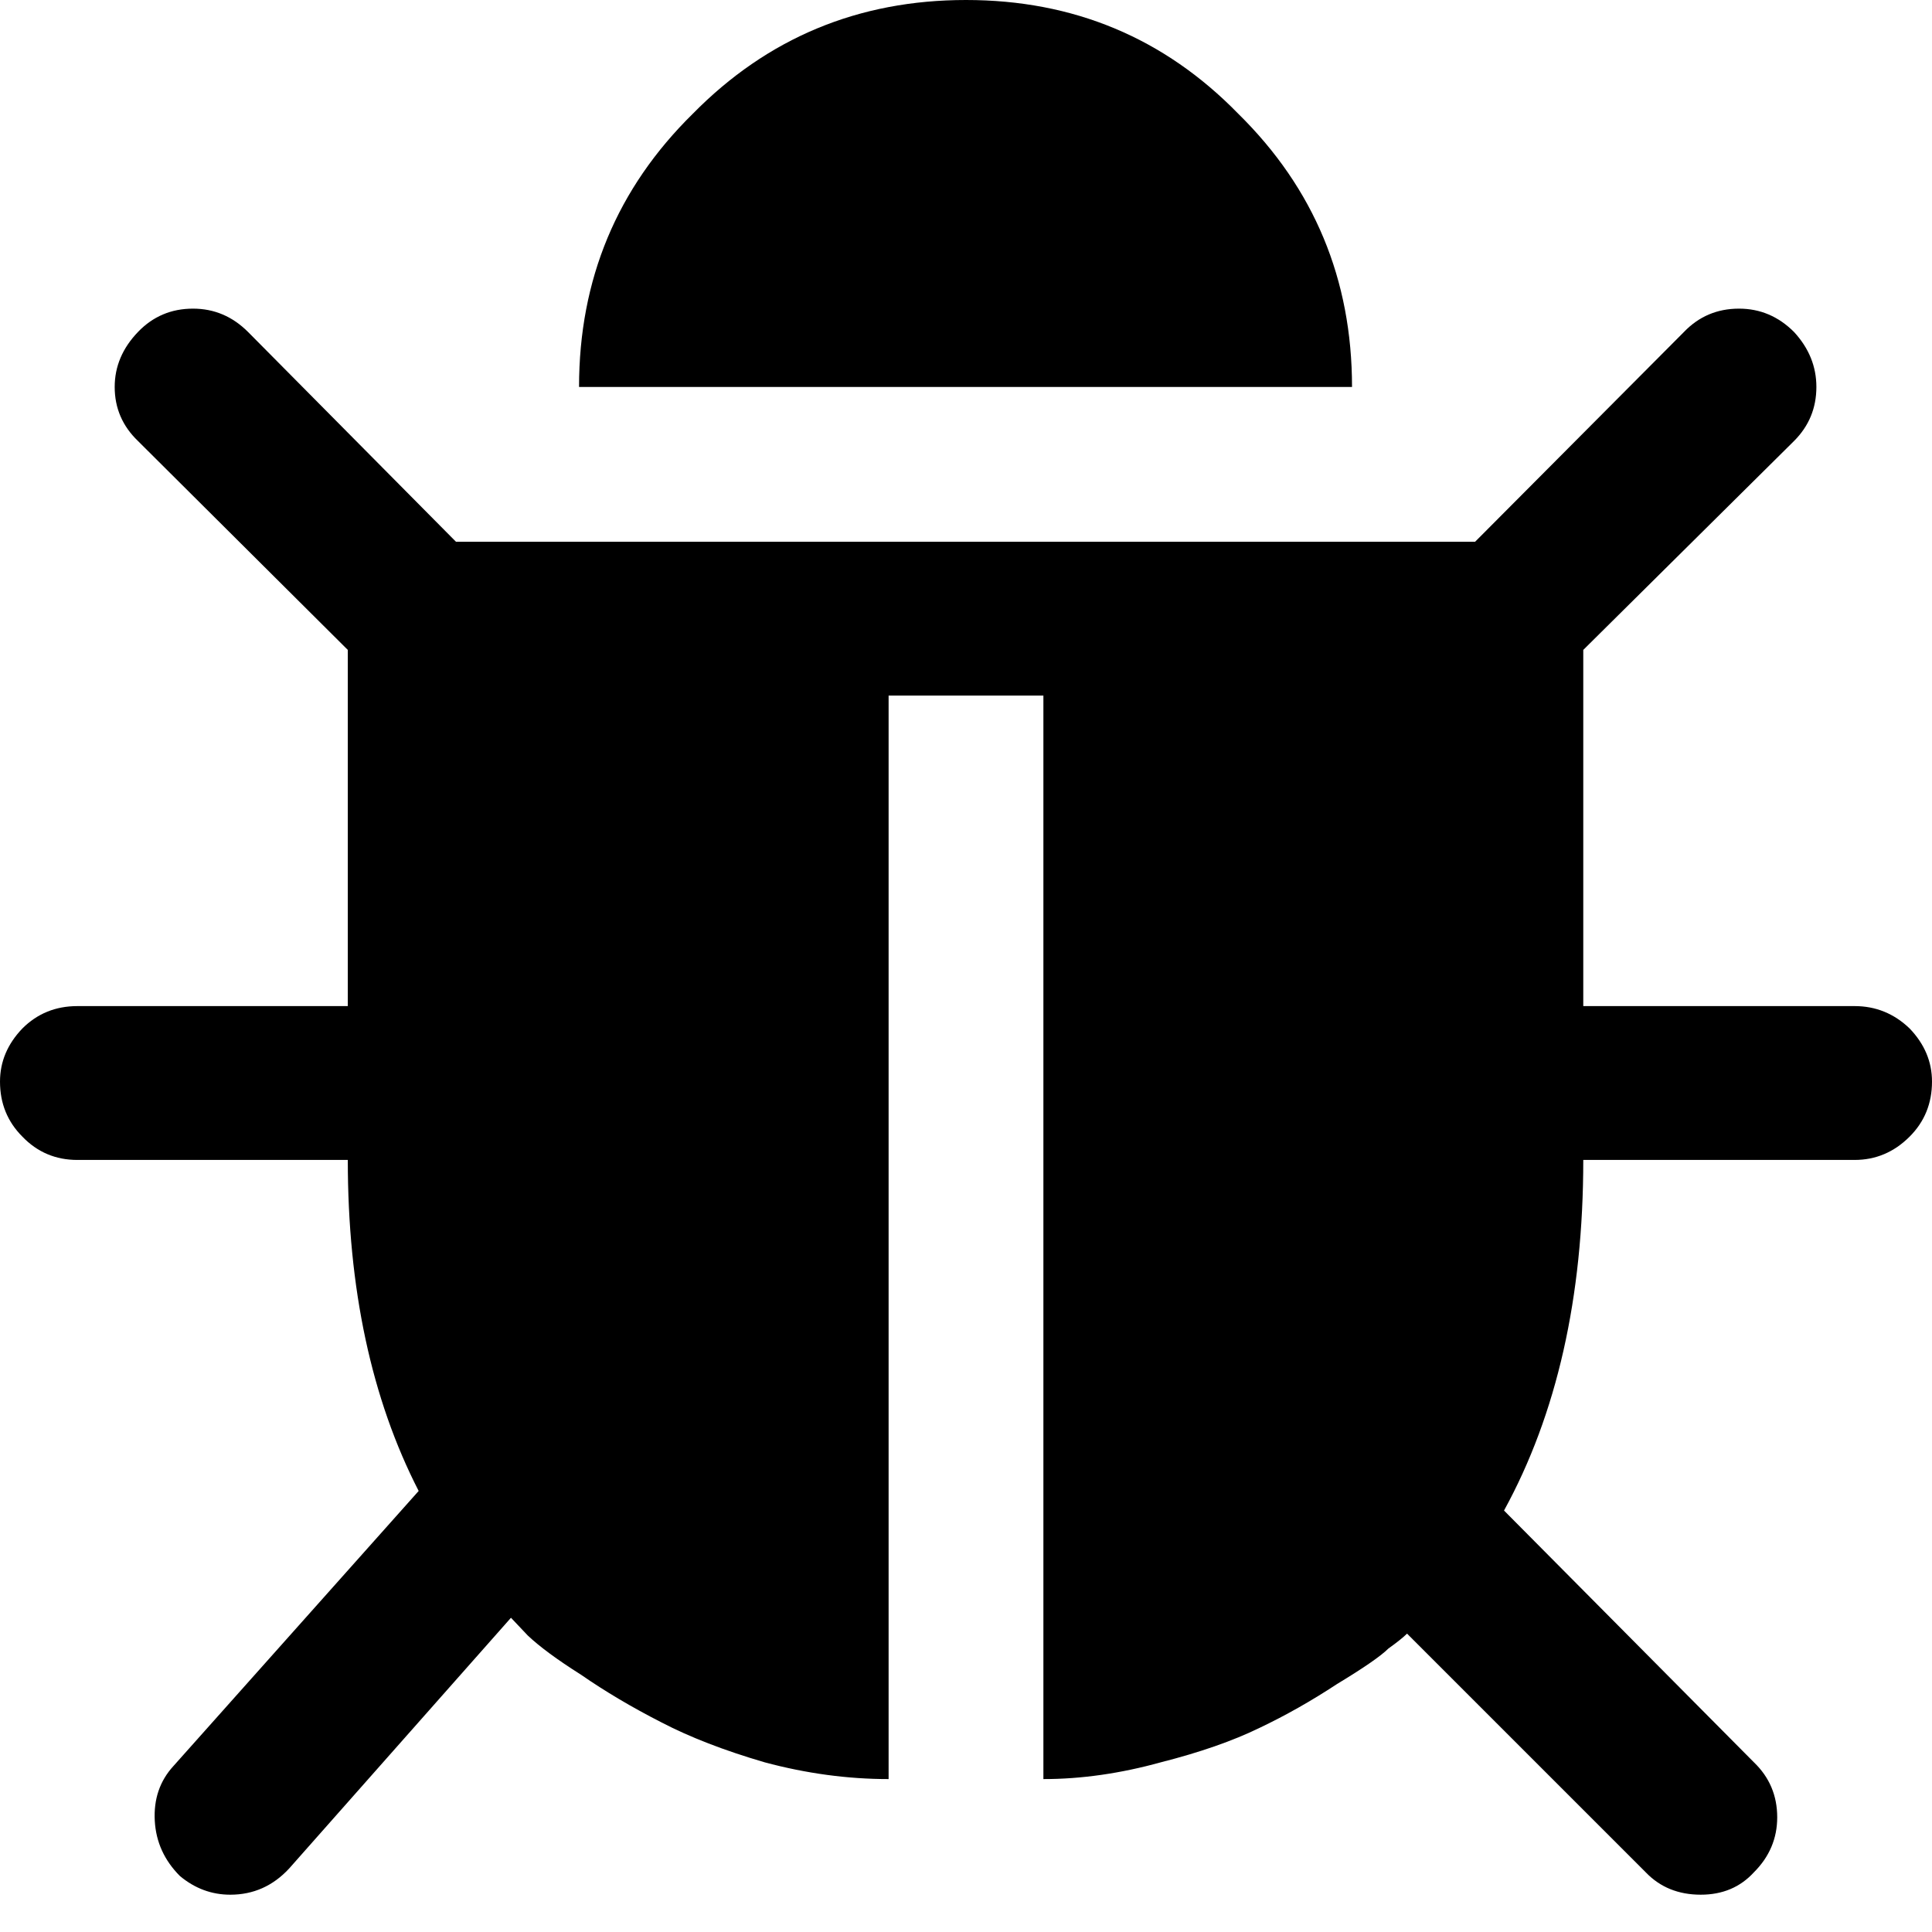 <?xml version="1.0" encoding="utf-8"?><!DOCTYPE svg PUBLIC "-//W3C//DTD SVG 1.1//EN" "http://www.w3.org/Graphics/SVG/1.1/DTD/svg11.dtd"><svg id="debug" width="32" height="32" style="width:32px;height:32px;" version="1.1" xmlns="http://www.w3.org/2000/svg" viewBox="0 0 2048 2048" enable-background="new 0 0 2048 2048" xml:space="preserve"><path fill="#000000" d="M2048 1146.56 q0 -31.63 -23.72 -56.34 q-24.71 -23.72 -58.32 -23.72 l-287.63 0 l0 -377.57 l223.38 -221.41 q23.73 -23.72 23.73 -57.33 q0 -32.61 -23.73 -58.31 q-24.71 -24.71 -58.31 -24.71 q-34.6 0 -58.32 24.71 l-221.4 222.39 l-1080.34 0 l-220.42 -222.39 q-24.71 -24.71 -58.32 -24.71 q-34.59 0 -58.31 24.71 q-24.71 25.7 -24.71 58.31 q0 33.61 24.71 57.33 l222.39 221.41 l0 377.57 l-286.64 0 q-34.6 0 -58.32 23.72 q-23.72 24.71 -23.72 56.34 q0 34.6 23.72 58.32 q23.72 24.71 58.32 24.71 l286.64 0 q0 204.6 75.12 350.89 l-259.95 291.58 q-21.75 23.72 -19.77 58.32 q1.97 33.6 26.68 58.31 q23.73 19.77 53.38 19.77 q36.57 0 62.27 -27.67 l235.24 -265.89 l17.79 18.78 q18.78 17.79 56.34 41.52 q38.55 26.68 85.01 50.41 q45.46 23.72 109.71 42.5 q66.23 17.79 131.46 17.79 l0 -1148.54 l164.08 0 l0 1148.54 q60.29 0 124.54 -17.79 q62.27 -15.82 104.77 -36.57 q41.51 -19.77 82.04 -46.46 q42.5 -25.7 54.36 -37.56 q13.84 -9.88 19.77 -15.81 l253.04 253.03 q22.73 23.72 58.31 23.72 q34.6 0 56.34 -23.72 q24.71 -24.71 24.71 -58.32 q0 -34.59 -24.71 -58.31 l-264.89 -266.87 q84.01 -153.21 84.01 -371.65 l287.63 0 q33.61 0 58.32 -24.71 q23.72 -23.72 23.72 -58.32 ZM1433.2 410.19 q0 -170.99 -120.58 -289.6 q-117.62 -120.59 -288.62 -120.59 q-171 0 -289.61 120.59 q-120.58 118.61 -120.58 289.6 l819.39 0 Z"/></svg>